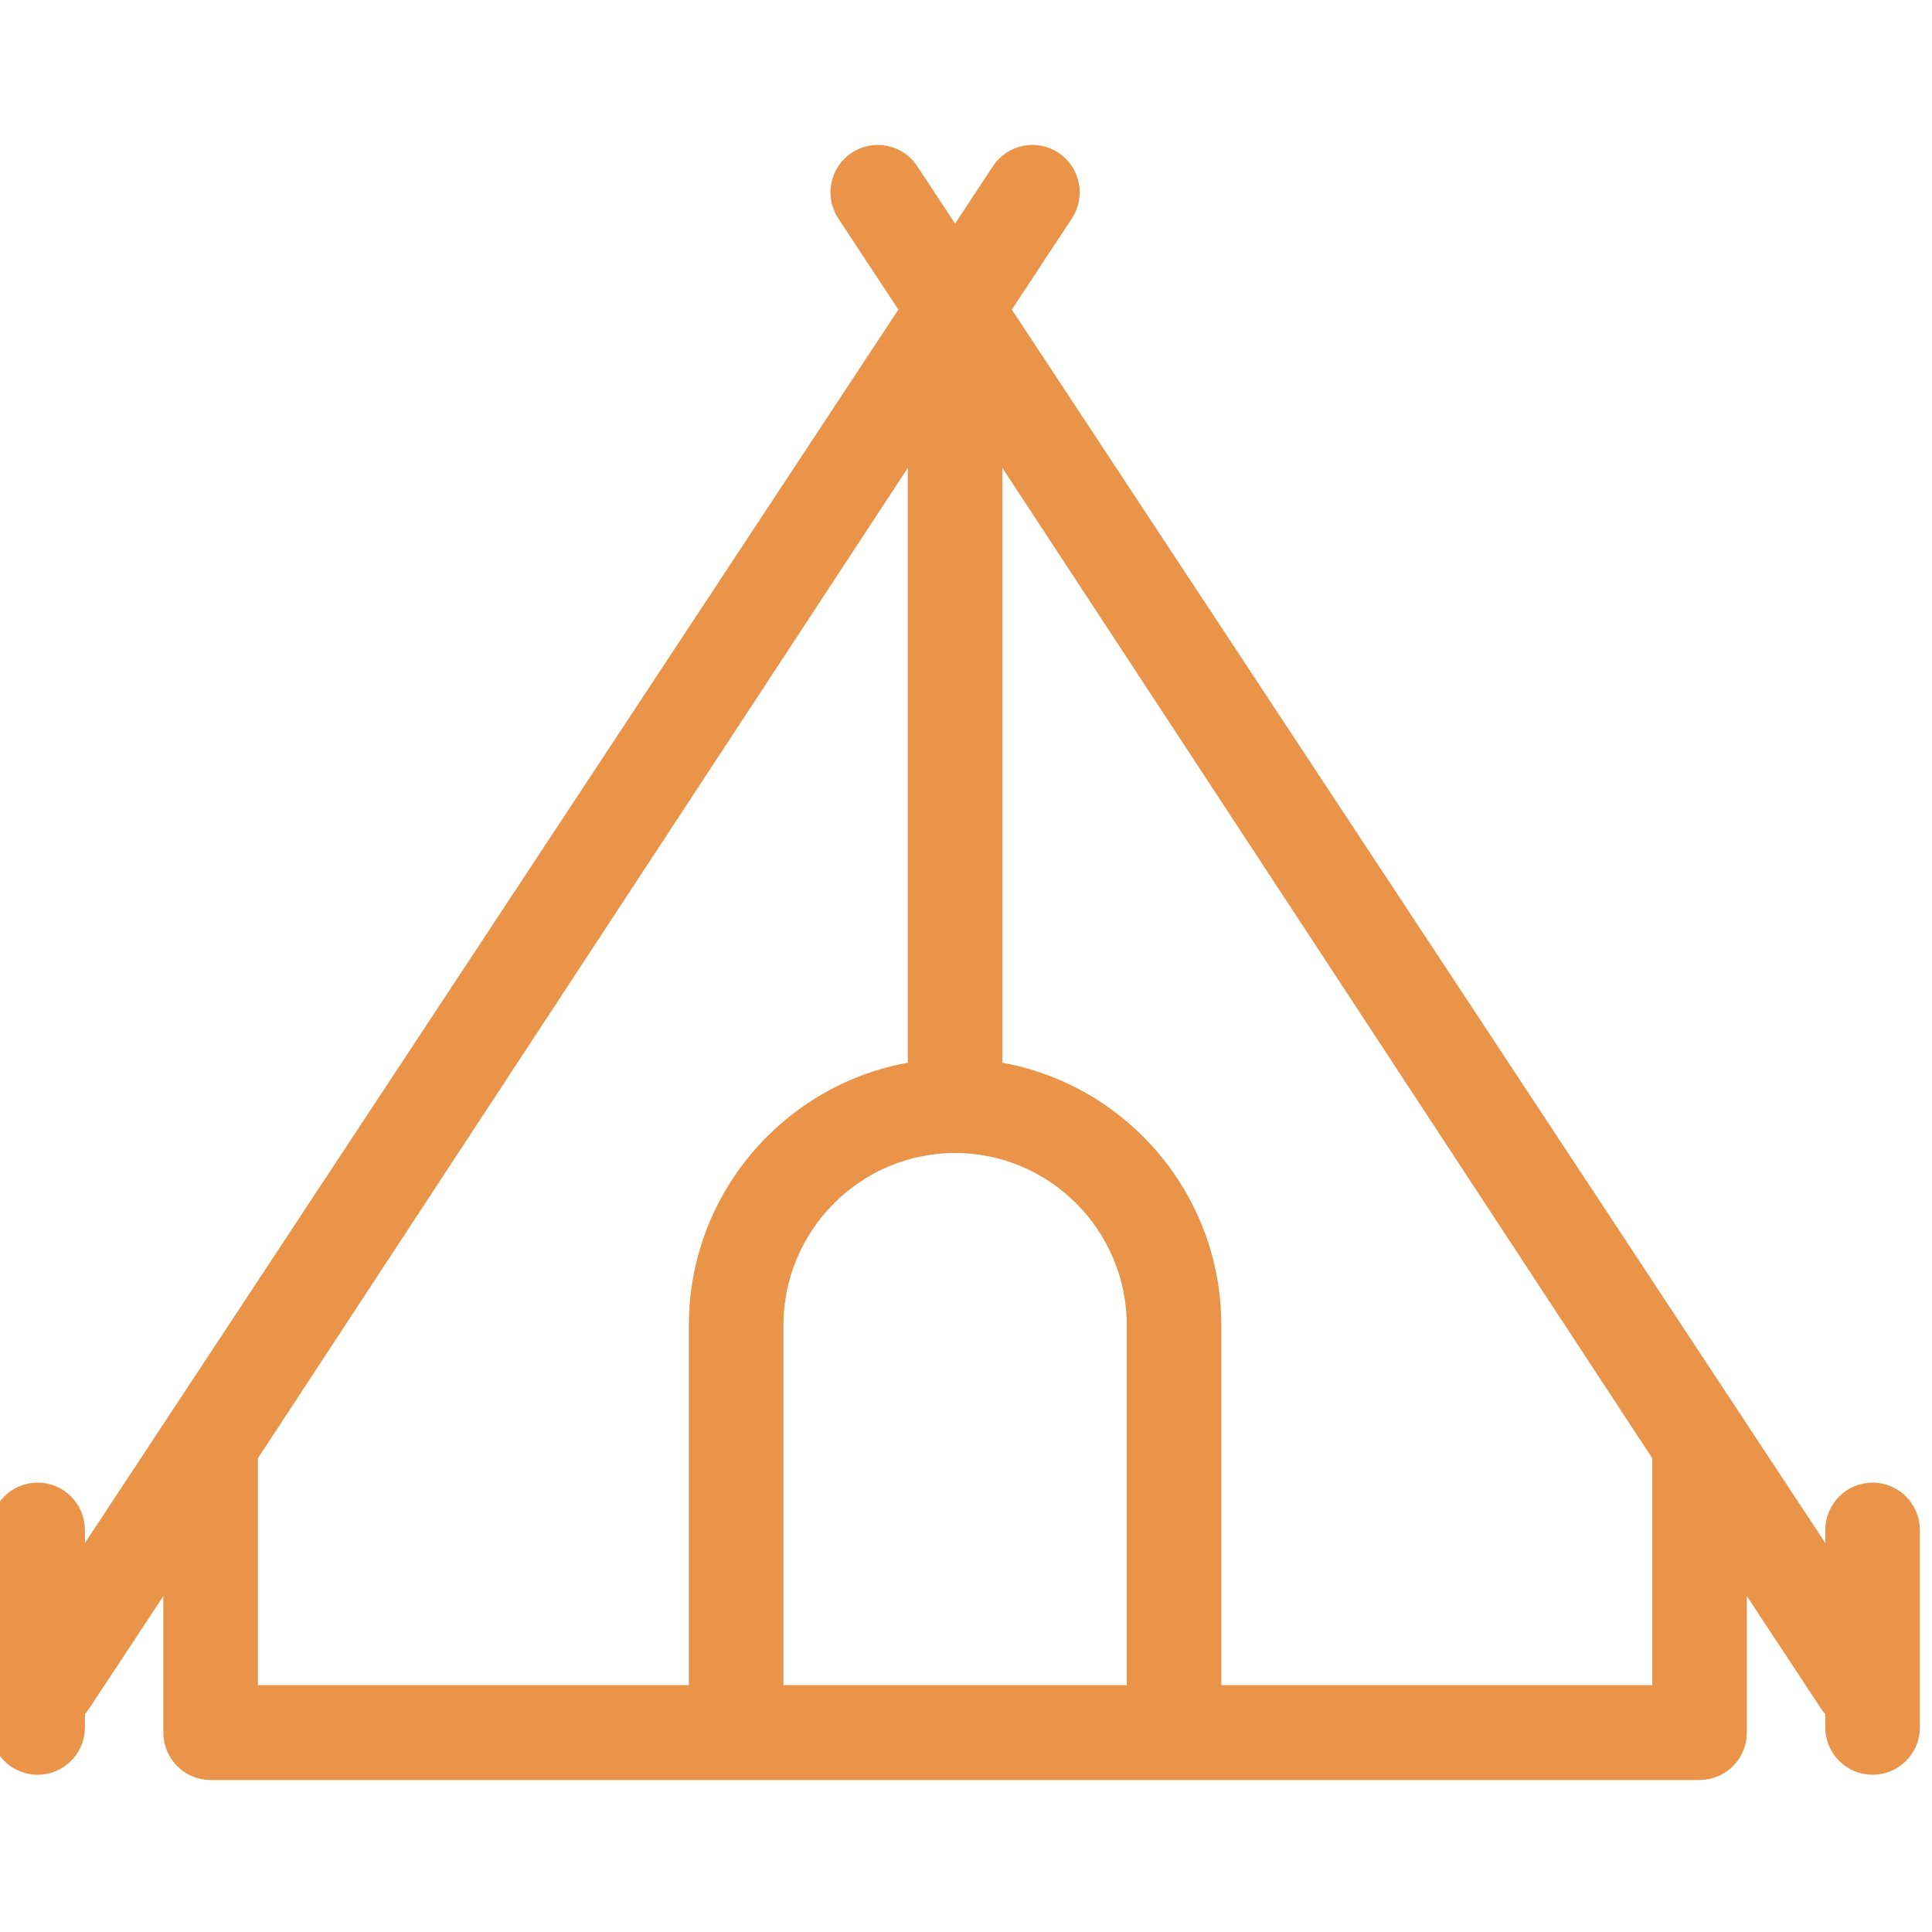 <svg class="contact-table__icon" xmlns="http://www.w3.org/2000/svg"
              xmlns:xlink="http://www.w3.org/1999/xlink" viewBox="0 0 100 100" version="1.1" x="0px" y="0px"
              style="max-width: 100%" height="100%">
    <g stroke="#ea9449" stroke-width="1" fill="#ea9449" fill-rule="evenodd">
        <g fill="#ea9449">
            <g transform="translate(0, 8)" fill="#ea9449">
                <path 
                      d="M86.021,79.722 L62.717,79.722 L62.717,60.601 C62.717,53.917 57.784,48.382 51.384,47.43 L51.384,14.547 L86.021,67.329 L86.021,79.722 Z M40.051,79.722 L40.051,60.601 C40.051,55.408 44.261,51.18 49.435,51.18 C54.609,51.18 58.821,55.408 58.821,60.601 L58.821,79.722 L40.051,79.722 Z M12.85,67.329 L47.487,14.547 L47.487,47.43 C41.087,48.382 36.155,53.917 36.155,60.601 L36.155,79.722 L12.85,79.722 L12.85,67.329 Z M96.925,69.24 C95.848,69.24 94.977,70.116 94.977,71.196 L94.977,73.533 L51.772,8.024 L55.063,3.035 C55.656,2.134 55.411,0.921 54.513,0.325 C53.617,-0.271 52.409,-0.024 51.813,0.877 L49.435,4.482 L47.058,0.877 C46.463,-0.024 45.254,-0.267 44.358,0.325 C43.461,0.921 43.215,2.134 43.808,3.035 L47.099,8.024 L3.896,73.532 L3.896,71.196 C3.896,70.116 3.024,69.24 1.948,69.24 C0.873,69.24 0,70.116 0,71.196 L0,81.407 C0,82.486 0.873,83.362 1.948,83.362 C3.024,83.362 3.896,82.486 3.896,81.407 L3.896,80.508 C4.009,80.403 4.115,80.286 4.204,80.15 L8.954,72.949 L8.954,81.678 C8.954,82.757 9.826,83.633 10.902,83.633 L38.103,83.633 L60.769,83.633 L87.969,83.633 C89.045,83.633 89.917,82.757 89.917,81.678 L89.917,72.949 L94.667,80.15 C94.756,80.286 94.861,80.404 94.977,80.51 L94.977,81.407 C94.977,82.486 95.848,83.362 96.925,83.362 C98,83.362 98.873,82.486 98.873,81.407 L98.873,71.196 C98.873,70.116 98,69.24 96.925,69.24 L96.925,69.24 Z"
                      fill="#ea9449">
                    </path>
            </g>
        </g>
    </g>
</svg>